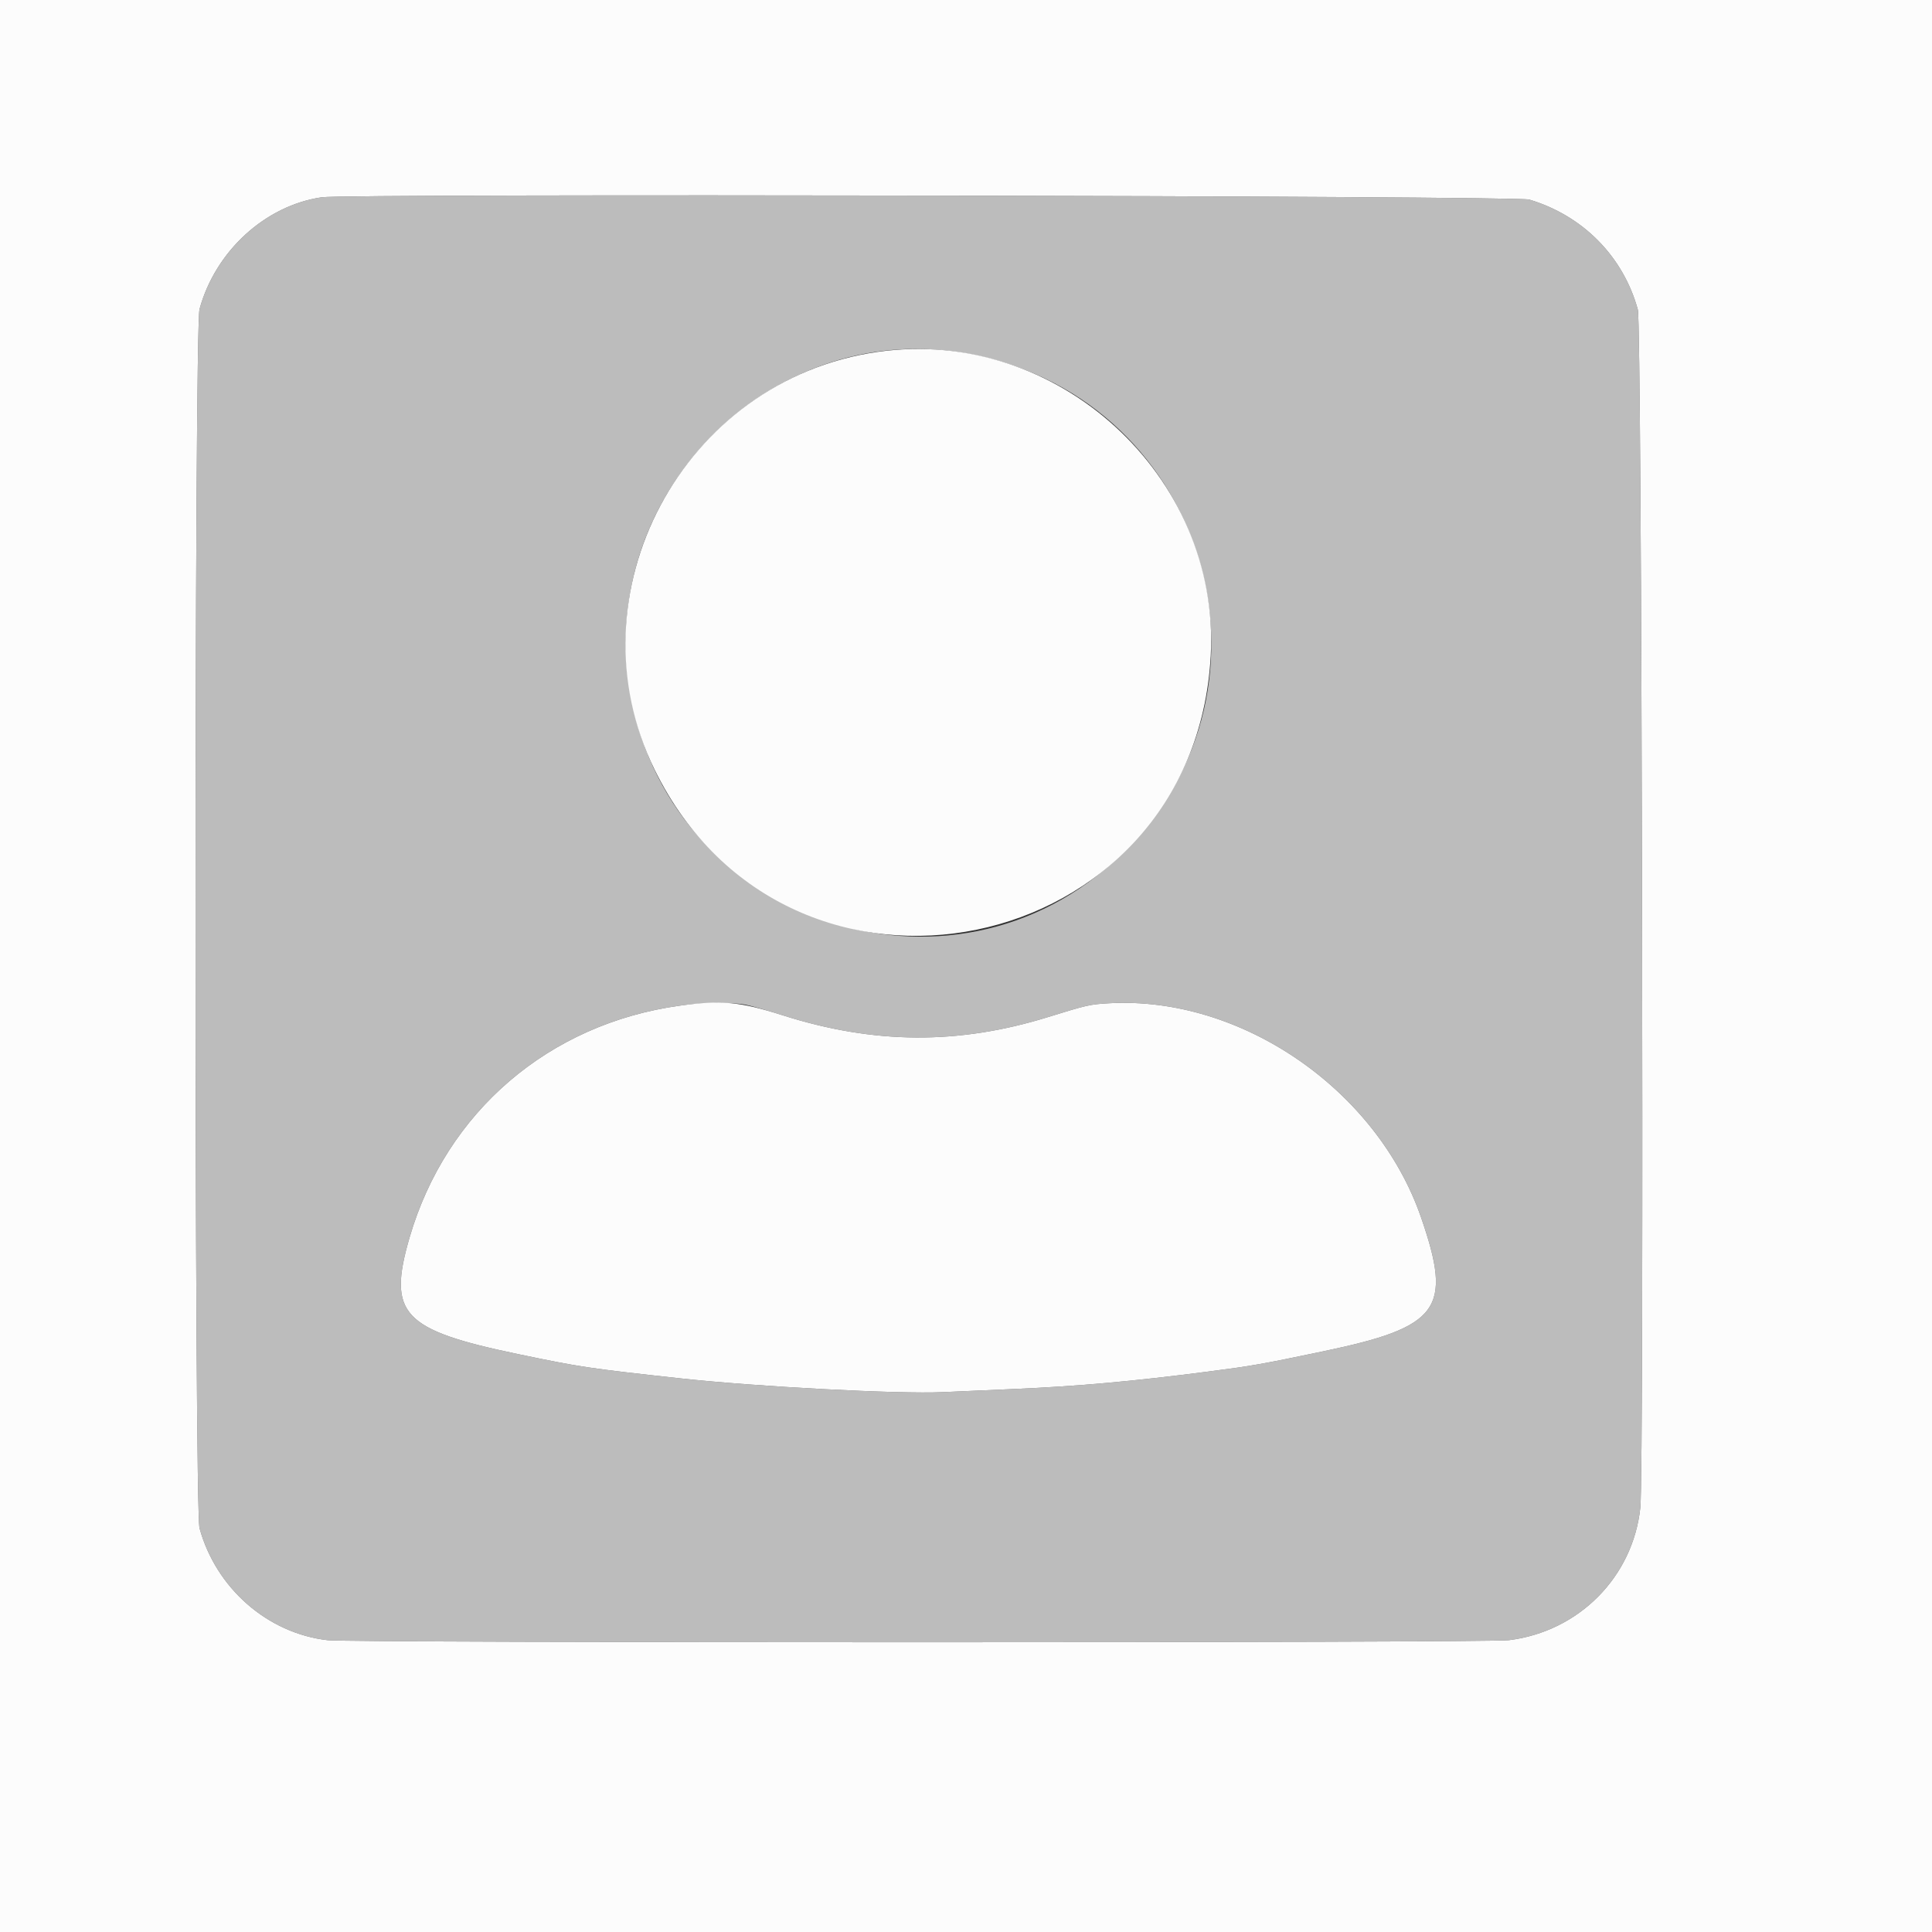 <svg id="svg" version="1.1" xmlns="http://www.w3.org/2000/svg" xmlns:xlink="http://www.w3.org/1999/xlink" width="400" height="400" viewBox="0, 0, 400,400"><rect x="0" y="0" width="400" height="400" fill="#333333" stroke="none"/><g id="svgg"><path id="path0" d="M66.614 40.843 C 54.900 42.562,44.592 51.995,41.311 64.000 C 40.204 68.050,40.206 312.366,41.313 316.400 C 44.722 328.820,55.402 338.161,67.823 339.584 C 72.850 340.160,307.759 340.156,312.410 339.580 C 326.889 337.787,338.089 326.493,339.612 312.151 C 340.421 304.533,339.927 67.131,339.096 64.103 C 336.075 53.097,327.715 44.629,316.600 41.315 C 313.944 40.524,71.907 40.066,66.614 40.843 M199.062 72.997 C 249.010 81.098,268.304 141.742,232.128 176.932 C 196.925 211.176,137.474 190.728,130.221 141.881 C 124.284 101.893,159.563 66.591,199.062 72.997 M154.480 208.036 C 155.646 208.276,159.035 209.247,162.010 210.195 C 180.922 216.217,198.393 216.336,217.000 210.570 C 225.045 208.078,225.671 207.936,229.632 207.714 C 256.862 206.188,285.009 225.495,294.196 252.000 C 300.791 271.028,298.105 274.722,274.000 279.768 C 261.141 282.460,259.304 282.783,250.200 283.963 C 234.555 285.990,223.076 287.019,209.800 287.585 C 204.520 287.809,197.950 288.098,195.200 288.227 C 186.146 288.650,156.592 287.099,140.800 285.371 C 121.813 283.293,120.133 283.042,107.200 280.342 C 83.275 275.348,80.190 272.025,84.797 256.211 C 92.382 230.171,113.660 211.931,140.800 208.204 C 145.597 207.546,151.730 207.470,154.480 208.036 " stroke="none" fill="#bcbcbc" fill-rule="evenodd"></path><path id="path1" d="M0.000 200.000 L 0.000 400.000 200.000 400.000 L 400.000 400.000 400.000 200.000 L 400.000 0.000 200.000 0.000 L 0.000 0.000 0.000 200.000 M316.600 41.315 C 327.715 44.629,336.075 53.097,339.096 64.103 C 339.927 67.131,340.421 304.533,339.612 312.151 C 338.089 326.493,326.889 337.787,312.410 339.580 C 307.759 340.156,72.850 340.160,67.823 339.584 C 55.402 338.161,44.722 328.820,41.313 316.400 C 40.206 312.366,40.204 68.050,41.311 64.000 C 44.592 51.995,54.900 42.562,66.614 40.843 C 71.907 40.066,313.944 40.524,316.600 41.315 M181.707 72.856 C 141.272 78.659,117.652 122.951,135.555 159.400 C 163.370 216.026,247.197 198.840,250.667 135.800 C 252.723 98.455,218.840 67.528,181.707 72.856 M140.800 208.204 C 113.660 211.931,92.382 230.171,84.797 256.211 C 80.190 272.025,83.275 275.348,107.200 280.342 C 120.133 283.042,121.813 283.293,140.800 285.371 C 156.592 287.099,186.146 288.650,195.200 288.227 C 197.950 288.098,204.520 287.809,209.800 287.585 C 223.076 287.019,234.555 285.990,250.200 283.963 C 259.304 282.783,261.141 282.460,274.000 279.768 C 298.105 274.722,300.791 271.028,294.196 252.000 C 285.009 225.495,256.862 206.188,229.632 207.714 C 225.671 207.936,225.045 208.078,217.000 210.570 C 198.393 216.336,180.922 216.217,162.010 210.195 C 153.207 207.392,149.351 207.030,140.800 208.204 " stroke="none" fill="#fcfcfc" fill-rule="evenodd"></path></g></svg>